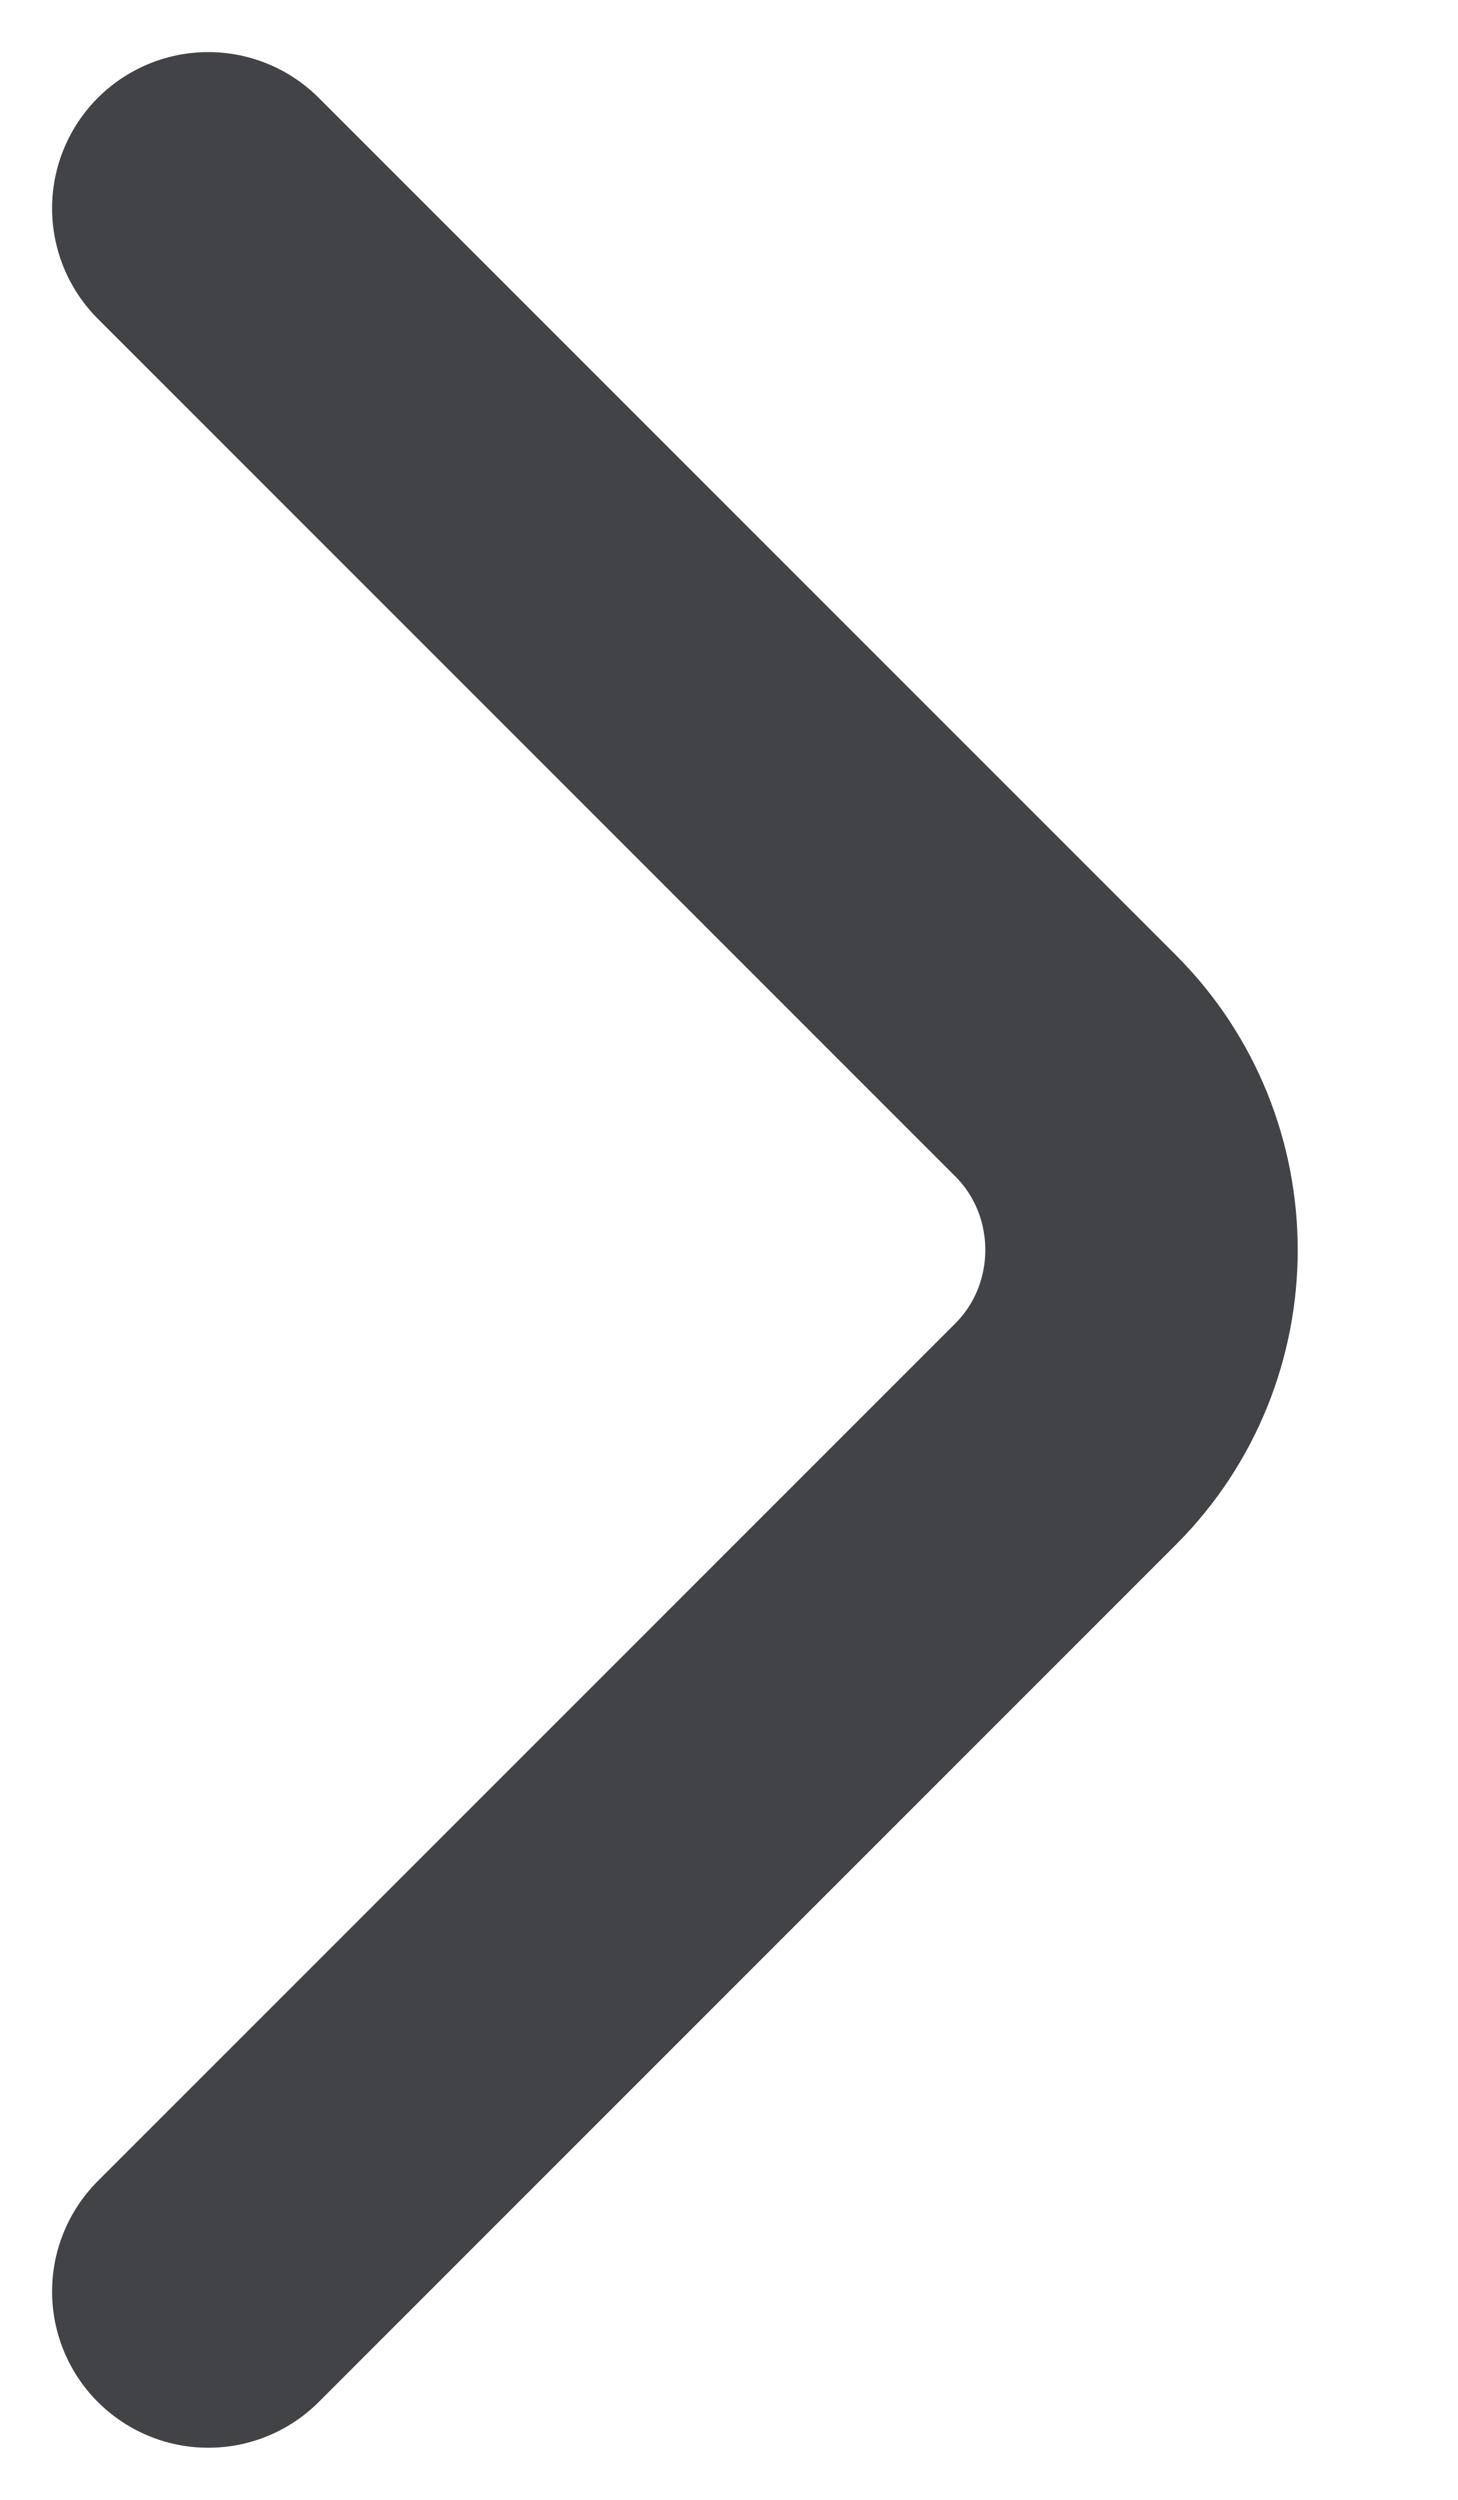 <svg width="7" height="12" viewBox="0 0 7 12" fill="none" xmlns="http://www.w3.org/2000/svg">
<path d="M1 1L5.116 5.116C5.602 5.602 5.602 6.398 5.116 6.884L1 11" stroke="#414346" stroke-width="1.5" stroke-miterlimit="10" stroke-linecap="round" stroke-linejoin="round"/>
</svg>
